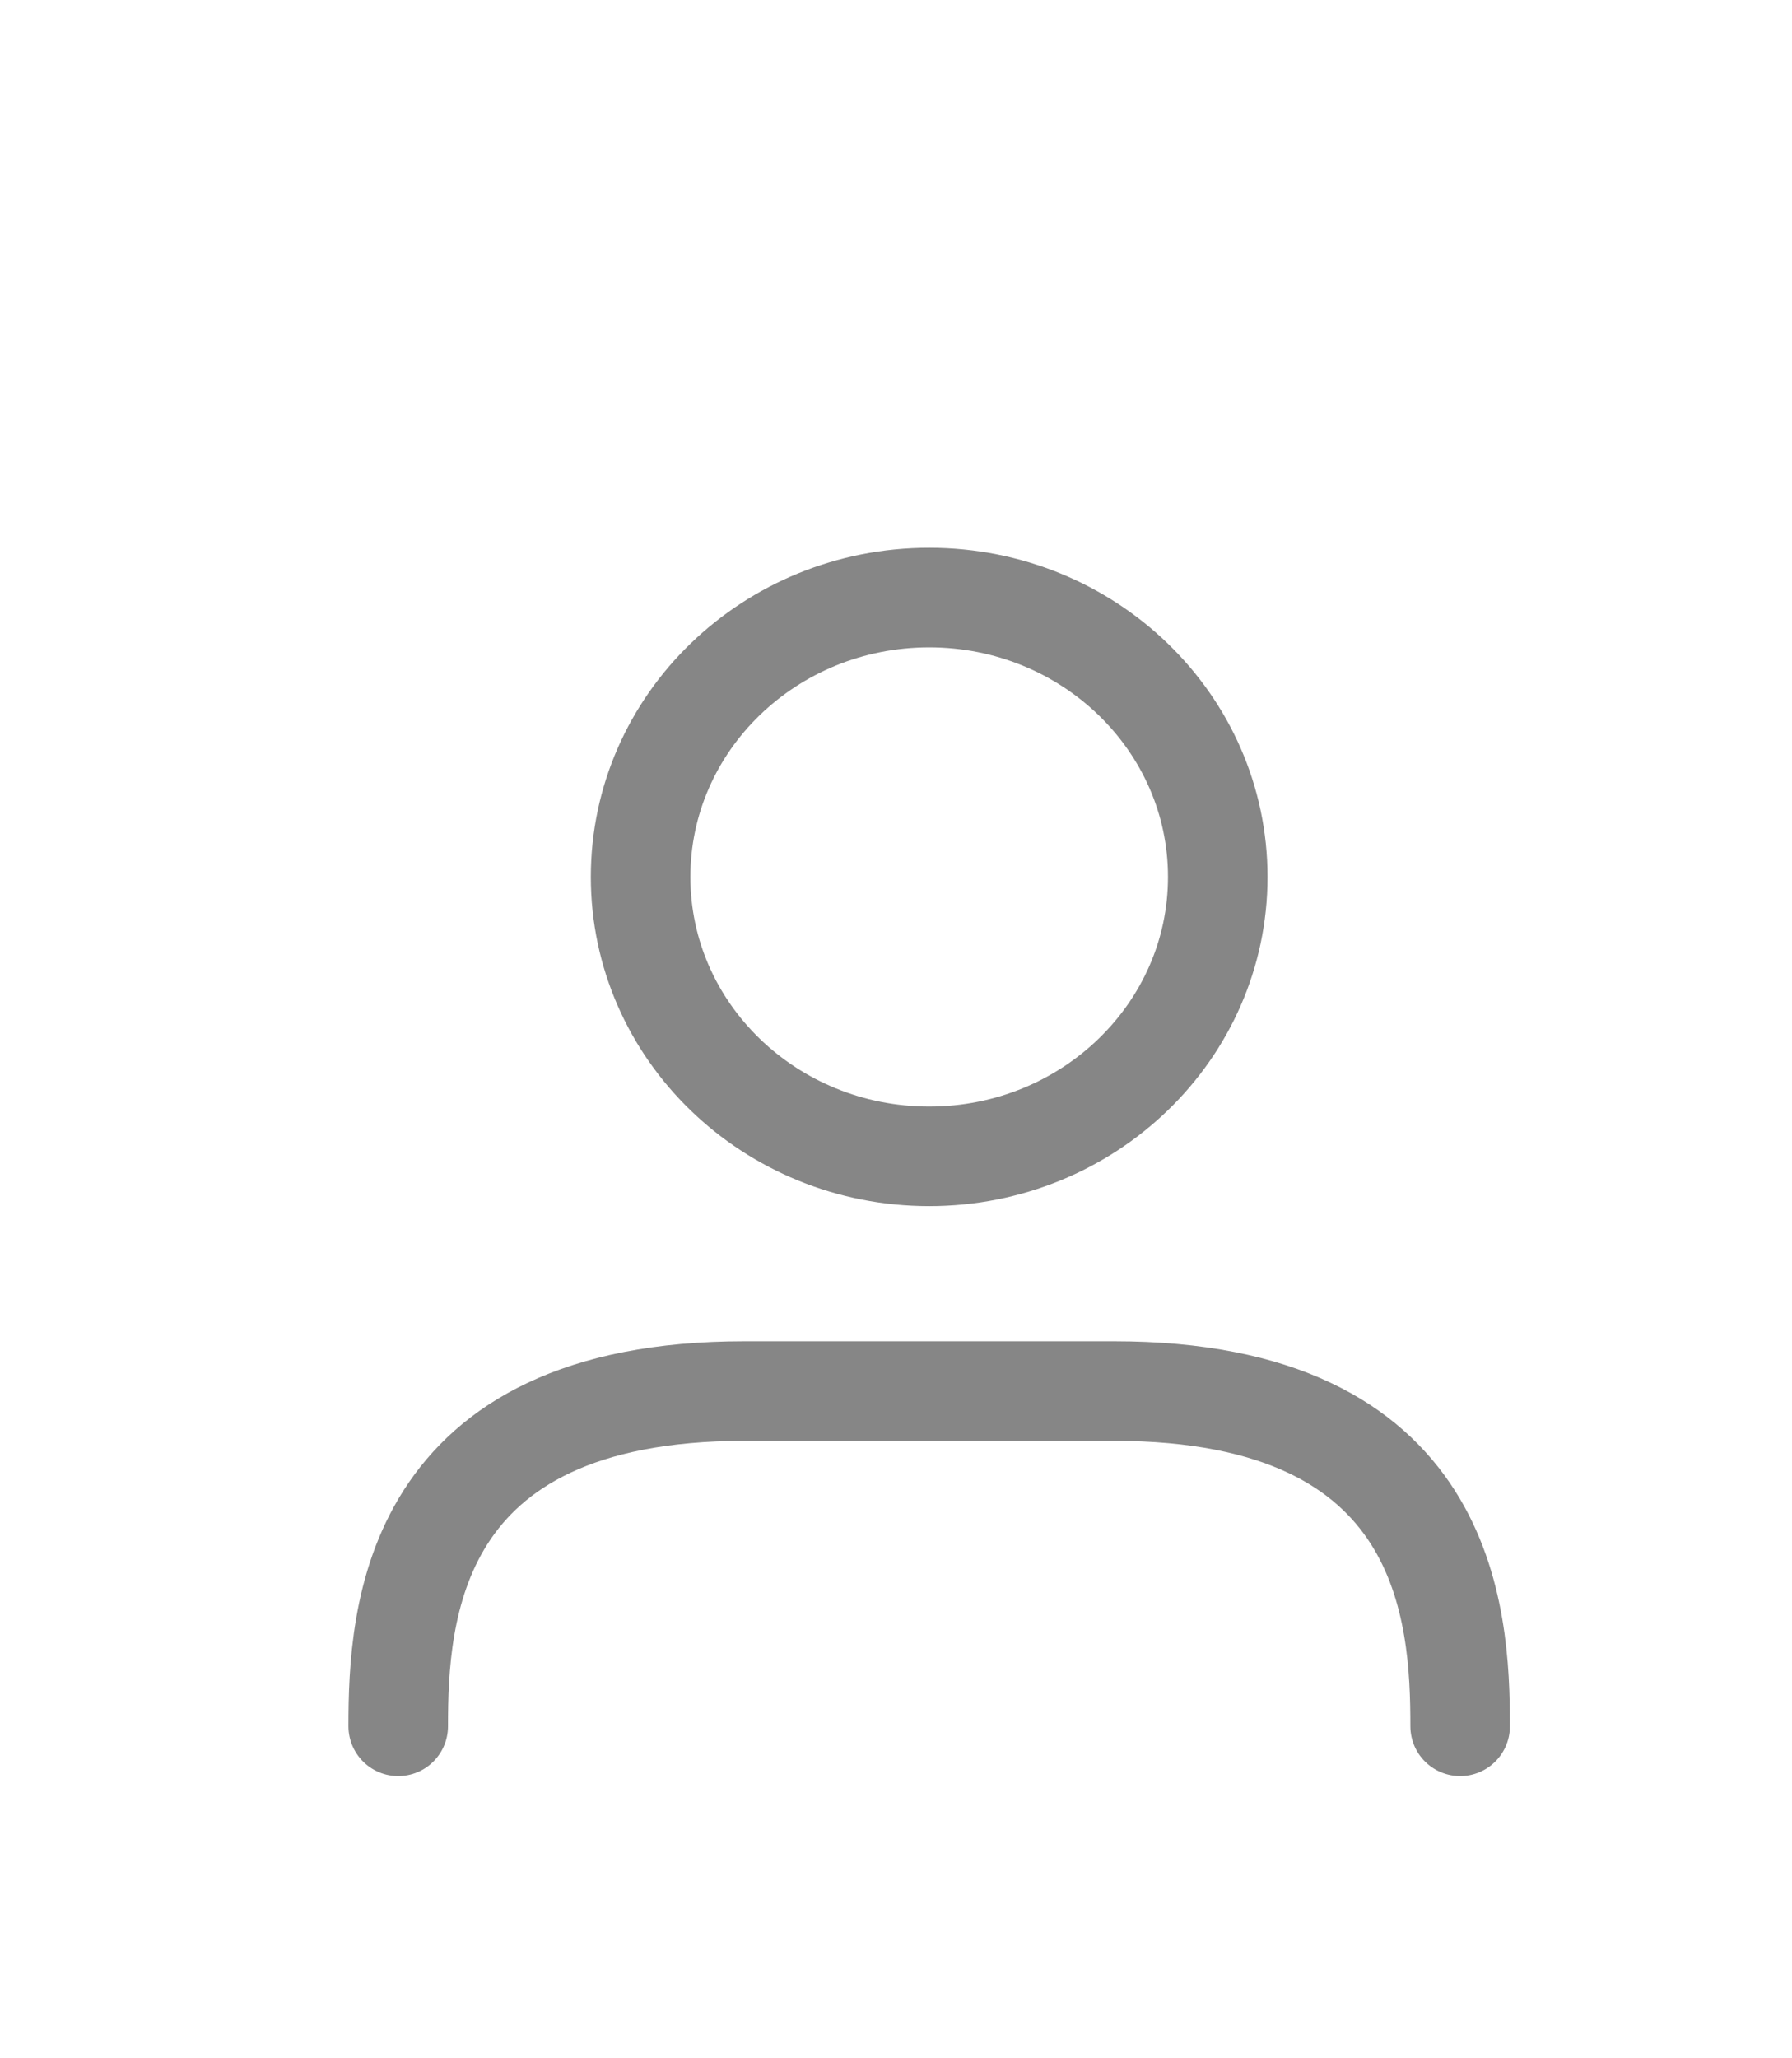 <svg width="27" height="31" viewBox="0 0 27 31" fill="none" xmlns="http://www.w3.org/2000/svg">
<path d="M22 26C22 24.317 21.826 20.951 16.783 20.951H11.217C6.174 20.951 6 24.317 6 26M18.348 13.208C18.348 15.532 16.401 17.416 14 17.416C11.599 17.416 9.652 15.532 9.652 13.208C9.652 10.884 11.599 9 14 9C16.401 9 18.348 10.884 18.348 13.208Z" stroke="#868686" stroke-width="1.5" stroke-linecap="round"/>
</svg>

